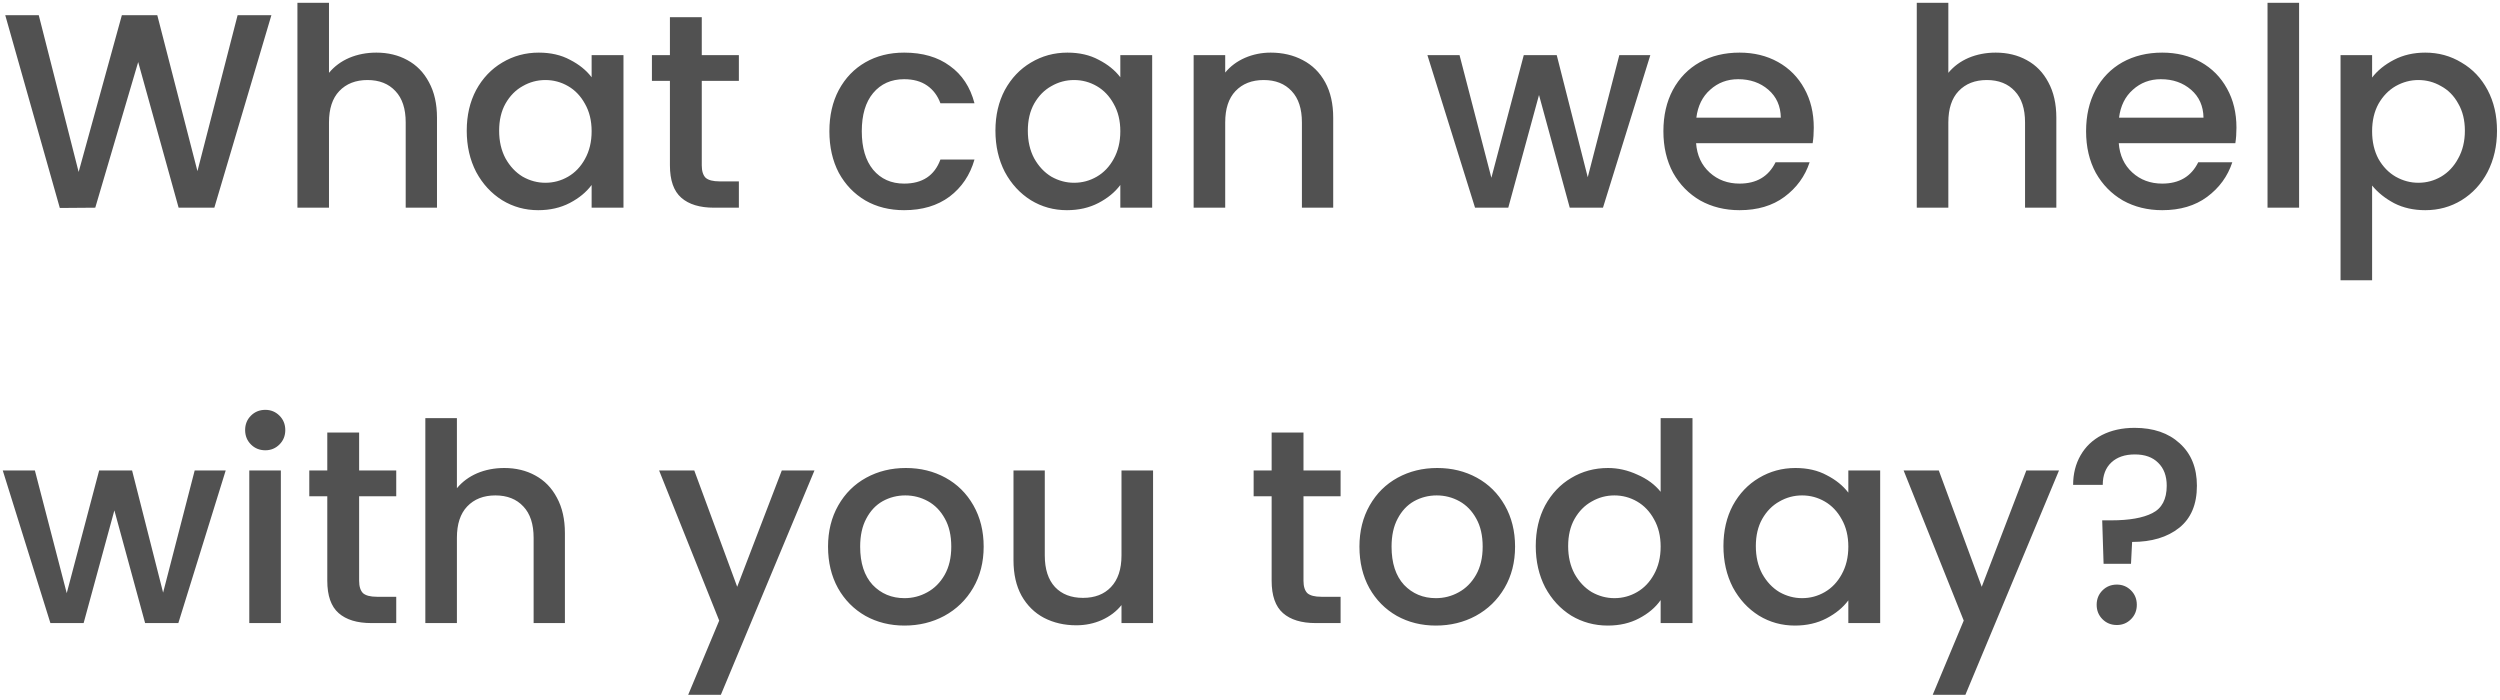<svg width="325" height="91" viewBox="0 0 325 91" fill="none" xmlns="http://www.w3.org/2000/svg">
<path opacity="0.85" d="M35.28 1.98L27.864 27H23.22L17.964 8.064L12.384 27L7.776 27.036L0.684 1.98H5.04L10.224 22.356L15.84 1.98H20.448L25.668 22.248L30.888 1.98H35.28ZM48.925 6.84C50.437 6.84 51.781 7.164 52.957 7.812C54.157 8.46 55.093 9.42 55.765 10.692C56.461 11.964 56.809 13.5 56.809 15.3V27H52.741V15.912C52.741 14.136 52.297 12.78 51.409 11.844C50.521 10.884 49.309 10.404 47.773 10.404C46.237 10.404 45.013 10.884 44.101 11.844C43.213 12.78 42.769 14.136 42.769 15.912V27H38.665V0.36H42.769V9.468C43.465 8.628 44.341 7.98 45.397 7.524C46.477 7.068 47.653 6.84 48.925 6.84ZM60.676 16.992C60.676 15 61.084 13.236 61.9 11.7C62.74 10.164 63.868 8.976 65.284 8.136C66.724 7.272 68.308 6.84 70.036 6.84C71.596 6.84 72.952 7.152 74.104 7.776C75.28 8.376 76.216 9.132 76.912 10.044V7.164H81.052V27H76.912V24.048C76.216 24.984 75.268 25.764 74.068 26.388C72.868 27.012 71.5 27.324 69.964 27.324C68.26 27.324 66.7 26.892 65.284 26.028C63.868 25.14 62.74 23.916 61.9 22.356C61.084 20.772 60.676 18.984 60.676 16.992ZM76.912 17.064C76.912 15.696 76.624 14.508 76.048 13.5C75.496 12.492 74.764 11.724 73.852 11.196C72.94 10.668 71.956 10.404 70.9 10.404C69.844 10.404 68.86 10.668 67.948 11.196C67.036 11.7 66.292 12.456 65.716 13.464C65.164 14.448 64.888 15.624 64.888 16.992C64.888 18.36 65.164 19.56 65.716 20.592C66.292 21.624 67.036 22.416 67.948 22.968C68.884 23.496 69.868 23.76 70.9 23.76C71.956 23.76 72.94 23.496 73.852 22.968C74.764 22.44 75.496 21.672 76.048 20.664C76.624 19.632 76.912 18.432 76.912 17.064ZM91.23 10.512V21.492C91.23 22.236 91.398 22.776 91.734 23.112C92.094 23.424 92.694 23.58 93.534 23.58H96.054V27H92.814C90.966 27 89.55 26.568 88.566 25.704C87.582 24.84 87.09 23.436 87.09 21.492V10.512H84.75V7.164H87.09V2.232H91.23V7.164H96.054V10.512H91.23ZM107.82 17.064C107.82 15.024 108.228 13.236 109.044 11.7C109.884 10.14 111.036 8.94 112.5 8.1C113.964 7.26 115.644 6.84 117.54 6.84C119.94 6.84 121.92 7.416 123.48 8.568C125.064 9.696 126.132 11.316 126.684 13.428H122.256C121.896 12.444 121.32 11.676 120.528 11.124C119.736 10.572 118.74 10.296 117.54 10.296C115.86 10.296 114.516 10.896 113.508 12.096C112.524 13.272 112.032 14.928 112.032 17.064C112.032 19.2 112.524 20.868 113.508 22.068C114.516 23.268 115.86 23.868 117.54 23.868C119.916 23.868 121.488 22.824 122.256 20.736H126.684C126.108 22.752 125.028 24.36 123.444 25.56C121.86 26.736 119.892 27.324 117.54 27.324C115.644 27.324 113.964 26.904 112.5 26.064C111.036 25.2 109.884 24 109.044 22.464C108.228 20.904 107.82 19.104 107.82 17.064ZM129.406 16.992C129.406 15 129.814 13.236 130.63 11.7C131.47 10.164 132.598 8.976 134.014 8.136C135.454 7.272 137.038 6.84 138.766 6.84C140.326 6.84 141.682 7.152 142.834 7.776C144.01 8.376 144.946 9.132 145.642 10.044V7.164H149.782V27H145.642V24.048C144.946 24.984 143.998 25.764 142.798 26.388C141.598 27.012 140.23 27.324 138.694 27.324C136.99 27.324 135.43 26.892 134.014 26.028C132.598 25.14 131.47 23.916 130.63 22.356C129.814 20.772 129.406 18.984 129.406 16.992ZM145.642 17.064C145.642 15.696 145.354 14.508 144.778 13.5C144.226 12.492 143.494 11.724 142.582 11.196C141.67 10.668 140.686 10.404 139.63 10.404C138.574 10.404 137.59 10.668 136.678 11.196C135.766 11.7 135.022 12.456 134.446 13.464C133.894 14.448 133.618 15.624 133.618 16.992C133.618 18.36 133.894 19.56 134.446 20.592C135.022 21.624 135.766 22.416 136.678 22.968C137.614 23.496 138.598 23.76 139.63 23.76C140.686 23.76 141.67 23.496 142.582 22.968C143.494 22.44 144.226 21.672 144.778 20.664C145.354 19.632 145.642 18.432 145.642 17.064ZM165.181 6.84C166.741 6.84 168.133 7.164 169.357 7.812C170.605 8.46 171.577 9.42 172.273 10.692C172.969 11.964 173.317 13.5 173.317 15.3V27H169.249V15.912C169.249 14.136 168.805 12.78 167.917 11.844C167.029 10.884 165.817 10.404 164.281 10.404C162.745 10.404 161.521 10.884 160.609 11.844C159.721 12.78 159.277 14.136 159.277 15.912V27H155.173V7.164H159.277V9.432C159.949 8.616 160.801 7.98 161.833 7.524C162.889 7.068 164.005 6.84 165.181 6.84ZM214.543 7.164L208.387 27H204.067L200.071 12.348L196.075 27H191.755L185.563 7.164H189.739L193.879 23.112L198.091 7.164H202.375L206.407 23.04L210.511 7.164H214.543ZM235.79 16.596C235.79 17.34 235.742 18.012 235.646 18.612H220.49C220.61 20.196 221.198 21.468 222.254 22.428C223.31 23.388 224.606 23.868 226.142 23.868C228.35 23.868 229.91 22.944 230.822 21.096H235.25C234.65 22.92 233.558 24.42 231.974 25.596C230.414 26.748 228.47 27.324 226.142 27.324C224.246 27.324 222.542 26.904 221.03 26.064C219.542 25.2 218.366 24 217.502 22.464C216.662 20.904 216.242 19.104 216.242 17.064C216.242 15.024 216.65 13.236 217.466 11.7C218.306 10.14 219.47 8.94 220.958 8.1C222.47 7.26 224.198 6.84 226.142 6.84C228.014 6.84 229.682 7.248 231.146 8.064C232.61 8.88 233.75 10.032 234.566 11.52C235.382 12.984 235.79 14.676 235.79 16.596ZM231.506 15.3C231.482 13.788 230.942 12.576 229.886 11.664C228.83 10.752 227.522 10.296 225.962 10.296C224.546 10.296 223.334 10.752 222.326 11.664C221.318 12.552 220.718 13.764 220.526 15.3H231.506ZM259.44 6.84C260.952 6.84 262.296 7.164 263.472 7.812C264.672 8.46 265.608 9.42 266.28 10.692C266.976 11.964 267.324 13.5 267.324 15.3V27H263.256V15.912C263.256 14.136 262.812 12.78 261.924 11.844C261.036 10.884 259.824 10.404 258.288 10.404C256.752 10.404 255.528 10.884 254.616 11.844C253.728 12.78 253.284 14.136 253.284 15.912V27H249.18V0.36H253.284V9.468C253.98 8.628 254.856 7.98 255.912 7.524C256.992 7.068 258.168 6.84 259.44 6.84ZM290.739 16.596C290.739 17.34 290.691 18.012 290.595 18.612H275.439C275.559 20.196 276.147 21.468 277.203 22.428C278.259 23.388 279.555 23.868 281.091 23.868C283.299 23.868 284.859 22.944 285.771 21.096H290.199C289.599 22.92 288.507 24.42 286.923 25.596C285.363 26.748 283.419 27.324 281.091 27.324C279.195 27.324 277.491 26.904 275.979 26.064C274.491 25.2 273.315 24 272.451 22.464C271.611 20.904 271.191 19.104 271.191 17.064C271.191 15.024 271.599 13.236 272.415 11.7C273.255 10.14 274.419 8.94 275.907 8.1C277.419 7.26 279.147 6.84 281.091 6.84C282.963 6.84 284.631 7.248 286.095 8.064C287.559 8.88 288.699 10.032 289.515 11.52C290.331 12.984 290.739 14.676 290.739 16.596ZM286.455 15.3C286.431 13.788 285.891 12.576 284.835 11.664C283.779 10.752 282.471 10.296 280.911 10.296C279.495 10.296 278.283 10.752 277.275 11.664C276.267 12.552 275.667 13.764 275.475 15.3H286.455ZM298.882 0.36V27H294.778V0.36H298.882ZM308.374 10.08C309.07 9.168 310.018 8.4 311.218 7.776C312.418 7.152 313.774 6.84 315.286 6.84C317.014 6.84 318.586 7.272 320.002 8.136C321.442 8.976 322.57 10.164 323.386 11.7C324.202 13.236 324.61 15 324.61 16.992C324.61 18.984 324.202 20.772 323.386 22.356C322.57 23.916 321.442 25.14 320.002 26.028C318.586 26.892 317.014 27.324 315.286 27.324C313.774 27.324 312.43 27.024 311.254 26.424C310.078 25.8 309.118 25.032 308.374 24.12V36.432H304.27V7.164H308.374V10.08ZM320.434 16.992C320.434 15.624 320.146 14.448 319.57 13.464C319.018 12.456 318.274 11.7 317.338 11.196C316.426 10.668 315.442 10.404 314.386 10.404C313.354 10.404 312.37 10.668 311.434 11.196C310.522 11.724 309.778 12.492 309.202 13.5C308.65 14.508 308.374 15.696 308.374 17.064C308.374 18.432 308.65 19.632 309.202 20.664C309.778 21.672 310.522 22.44 311.434 22.968C312.37 23.496 313.354 23.76 314.386 23.76C315.442 23.76 316.426 23.496 317.338 22.968C318.274 22.416 319.018 21.624 319.57 20.592C320.146 19.56 320.434 18.36 320.434 16.992ZM29.34 61.164L23.184 81H18.864L14.868 66.348L10.872 81H6.552L0.36 61.164H4.536L8.676 77.112L12.888 61.164H17.172L21.204 77.04L25.308 61.164H29.34ZM34.495 58.536C33.751 58.536 33.127 58.284 32.623 57.78C32.119 57.276 31.867 56.652 31.867 55.908C31.867 55.164 32.119 54.54 32.623 54.036C33.127 53.532 33.751 53.28 34.495 53.28C35.215 53.28 35.827 53.532 36.331 54.036C36.835 54.54 37.087 55.164 37.087 55.908C37.087 56.652 36.835 57.276 36.331 57.78C35.827 58.284 35.215 58.536 34.495 58.536ZM36.511 61.164V81H32.407V61.164H36.511ZM46.687 64.512V75.492C46.687 76.236 46.855 76.776 47.191 77.112C47.551 77.424 48.151 77.58 48.991 77.58H51.511V81H48.271C46.423 81 45.007 80.568 44.023 79.704C43.039 78.84 42.547 77.436 42.547 75.492V64.512H40.207V61.164H42.547V56.232H46.687V61.164H51.511V64.512H46.687ZM65.554 60.84C67.066 60.84 68.41 61.164 69.586 61.812C70.786 62.46 71.722 63.42 72.394 64.692C73.09 65.964 73.438 67.5 73.438 69.3V81H69.37V69.912C69.37 68.136 68.926 66.78 68.038 65.844C67.15 64.884 65.938 64.404 64.402 64.404C62.866 64.404 61.642 64.884 60.73 65.844C59.842 66.78 59.398 68.136 59.398 69.912V81H55.294V54.36H59.398V63.468C60.094 62.628 60.97 61.98 62.026 61.524C63.106 61.068 64.282 60.84 65.554 60.84ZM105.88 61.164L93.712 90.324H89.464L93.496 80.676L85.684 61.164H90.256L95.836 76.284L101.632 61.164H105.88ZM117.581 81.324C115.709 81.324 114.017 80.904 112.505 80.064C110.993 79.2 109.805 78 108.941 76.464C108.077 74.904 107.645 73.104 107.645 71.064C107.645 69.048 108.089 67.26 108.977 65.7C109.865 64.14 111.077 62.94 112.613 62.1C114.149 61.26 115.865 60.84 117.761 60.84C119.657 60.84 121.373 61.26 122.909 62.1C124.445 62.94 125.657 64.14 126.545 65.7C127.433 67.26 127.877 69.048 127.877 71.064C127.877 73.08 127.421 74.868 126.509 76.428C125.597 77.988 124.349 79.2 122.765 80.064C121.205 80.904 119.477 81.324 117.581 81.324ZM117.581 77.76C118.637 77.76 119.621 77.508 120.533 77.004C121.469 76.5 122.225 75.744 122.801 74.736C123.377 73.728 123.665 72.504 123.665 71.064C123.665 69.624 123.389 68.412 122.837 67.428C122.285 66.42 121.553 65.664 120.641 65.16C119.729 64.656 118.745 64.404 117.689 64.404C116.633 64.404 115.649 64.656 114.737 65.16C113.849 65.664 113.141 66.42 112.613 67.428C112.085 68.412 111.821 69.624 111.821 71.064C111.821 73.2 112.361 74.856 113.441 76.032C114.545 77.184 115.925 77.76 117.581 77.76ZM149.898 61.164V81H145.794V78.66C145.146 79.476 144.294 80.124 143.238 80.604C142.206 81.06 141.102 81.288 139.926 81.288C138.366 81.288 136.962 80.964 135.714 80.316C134.49 79.668 133.518 78.708 132.798 77.436C132.102 76.164 131.754 74.628 131.754 72.828V61.164H135.822V72.216C135.822 73.992 136.266 75.36 137.154 76.32C138.042 77.256 139.254 77.724 140.79 77.724C142.326 77.724 143.538 77.256 144.426 76.32C145.338 75.36 145.794 73.992 145.794 72.216V61.164H149.898ZM169.453 64.512V75.492C169.453 76.236 169.621 76.776 169.957 77.112C170.317 77.424 170.917 77.58 171.757 77.58H174.277V81H171.037C169.189 81 167.773 80.568 166.789 79.704C165.805 78.84 165.313 77.436 165.313 75.492V64.512H162.973V61.164H165.313V56.232H169.453V61.164H174.277V64.512H169.453ZM186.663 81.324C184.791 81.324 183.099 80.904 181.587 80.064C180.075 79.2 178.887 78 178.023 76.464C177.159 74.904 176.727 73.104 176.727 71.064C176.727 69.048 177.171 67.26 178.059 65.7C178.947 64.14 180.159 62.94 181.695 62.1C183.231 61.26 184.947 60.84 186.843 60.84C188.739 60.84 190.455 61.26 191.991 62.1C193.527 62.94 194.739 64.14 195.627 65.7C196.515 67.26 196.959 69.048 196.959 71.064C196.959 73.08 196.503 74.868 195.591 76.428C194.679 77.988 193.431 79.2 191.847 80.064C190.287 80.904 188.559 81.324 186.663 81.324ZM186.663 77.76C187.719 77.76 188.703 77.508 189.615 77.004C190.551 76.5 191.307 75.744 191.883 74.736C192.459 73.728 192.747 72.504 192.747 71.064C192.747 69.624 192.471 68.412 191.919 67.428C191.367 66.42 190.635 65.664 189.723 65.16C188.811 64.656 187.827 64.404 186.771 64.404C185.715 64.404 184.731 64.656 183.819 65.16C182.931 65.664 182.223 66.42 181.695 67.428C181.167 68.412 180.903 69.624 180.903 71.064C180.903 73.2 181.443 74.856 182.523 76.032C183.627 77.184 185.007 77.76 186.663 77.76ZM199.648 70.992C199.648 69 200.056 67.236 200.872 65.7C201.712 64.164 202.84 62.976 204.256 62.136C205.696 61.272 207.292 60.84 209.044 60.84C210.34 60.84 211.612 61.128 212.86 61.704C214.132 62.256 215.14 63 215.884 63.936V54.36H220.024V81H215.884V78.012C215.212 78.972 214.276 79.764 213.076 80.388C211.9 81.012 210.544 81.324 209.008 81.324C207.28 81.324 205.696 80.892 204.256 80.028C202.84 79.14 201.712 77.916 200.872 76.356C200.056 74.772 199.648 72.984 199.648 70.992ZM215.884 71.064C215.884 69.696 215.596 68.508 215.02 67.5C214.468 66.492 213.736 65.724 212.824 65.196C211.912 64.668 210.928 64.404 209.872 64.404C208.816 64.404 207.832 64.668 206.92 65.196C206.008 65.7 205.264 66.456 204.688 67.464C204.136 68.448 203.86 69.624 203.86 70.992C203.86 72.36 204.136 73.56 204.688 74.592C205.264 75.624 206.008 76.416 206.92 76.968C207.856 77.496 208.84 77.76 209.872 77.76C210.928 77.76 211.912 77.496 212.824 76.968C213.736 76.44 214.468 75.672 215.02 74.664C215.596 73.632 215.884 72.432 215.884 71.064ZM224.047 70.992C224.047 69 224.455 67.236 225.271 65.7C226.111 64.164 227.239 62.976 228.655 62.136C230.095 61.272 231.679 60.84 233.407 60.84C234.967 60.84 236.323 61.152 237.475 61.776C238.651 62.376 239.587 63.132 240.283 64.044V61.164H244.423V81H240.283V78.048C239.587 78.984 238.639 79.764 237.439 80.388C236.239 81.012 234.871 81.324 233.335 81.324C231.631 81.324 230.071 80.892 228.655 80.028C227.239 79.14 226.111 77.916 225.271 76.356C224.455 74.772 224.047 72.984 224.047 70.992ZM240.283 71.064C240.283 69.696 239.995 68.508 239.419 67.5C238.867 66.492 238.135 65.724 237.223 65.196C236.311 64.668 235.327 64.404 234.271 64.404C233.215 64.404 232.231 64.668 231.319 65.196C230.407 65.7 229.663 66.456 229.087 67.464C228.535 68.448 228.259 69.624 228.259 70.992C228.259 72.36 228.535 73.56 229.087 74.592C229.663 75.624 230.407 76.416 231.319 76.968C232.255 77.496 233.239 77.76 234.271 77.76C235.327 77.76 236.311 77.496 237.223 76.968C238.135 76.44 238.867 75.672 239.419 74.664C239.995 73.632 240.283 72.432 240.283 71.064ZM267.669 61.164L255.501 90.324H251.253L255.285 80.676L247.473 61.164H252.045L257.625 76.284L263.421 61.164H267.669ZM277.498 55.62C279.946 55.62 281.902 56.292 283.366 57.636C284.854 58.98 285.598 60.816 285.598 63.144C285.598 65.568 284.83 67.392 283.294 68.616C281.758 69.84 279.718 70.452 277.174 70.452L277.03 73.296H273.466L273.286 67.644H274.474C276.802 67.644 278.578 67.332 279.802 66.708C281.05 66.084 281.674 64.896 281.674 63.144C281.674 61.872 281.302 60.876 280.558 60.156C279.838 59.436 278.83 59.076 277.534 59.076C276.238 59.076 275.218 59.424 274.474 60.12C273.73 60.816 273.358 61.788 273.358 63.036H269.506C269.506 61.596 269.83 60.312 270.478 59.184C271.126 58.056 272.05 57.18 273.25 56.556C274.474 55.932 275.89 55.62 277.498 55.62ZM275.194 81.252C274.45 81.252 273.826 81 273.322 80.496C272.818 79.992 272.566 79.368 272.566 78.624C272.566 77.88 272.818 77.256 273.322 76.752C273.826 76.248 274.45 75.996 275.194 75.996C275.914 75.996 276.526 76.248 277.03 76.752C277.534 77.256 277.786 77.88 277.786 78.624C277.786 79.368 277.534 79.992 277.03 80.496C276.526 81 275.914 81.252 275.194 81.252Z" fill="#333333"/>
</svg>
